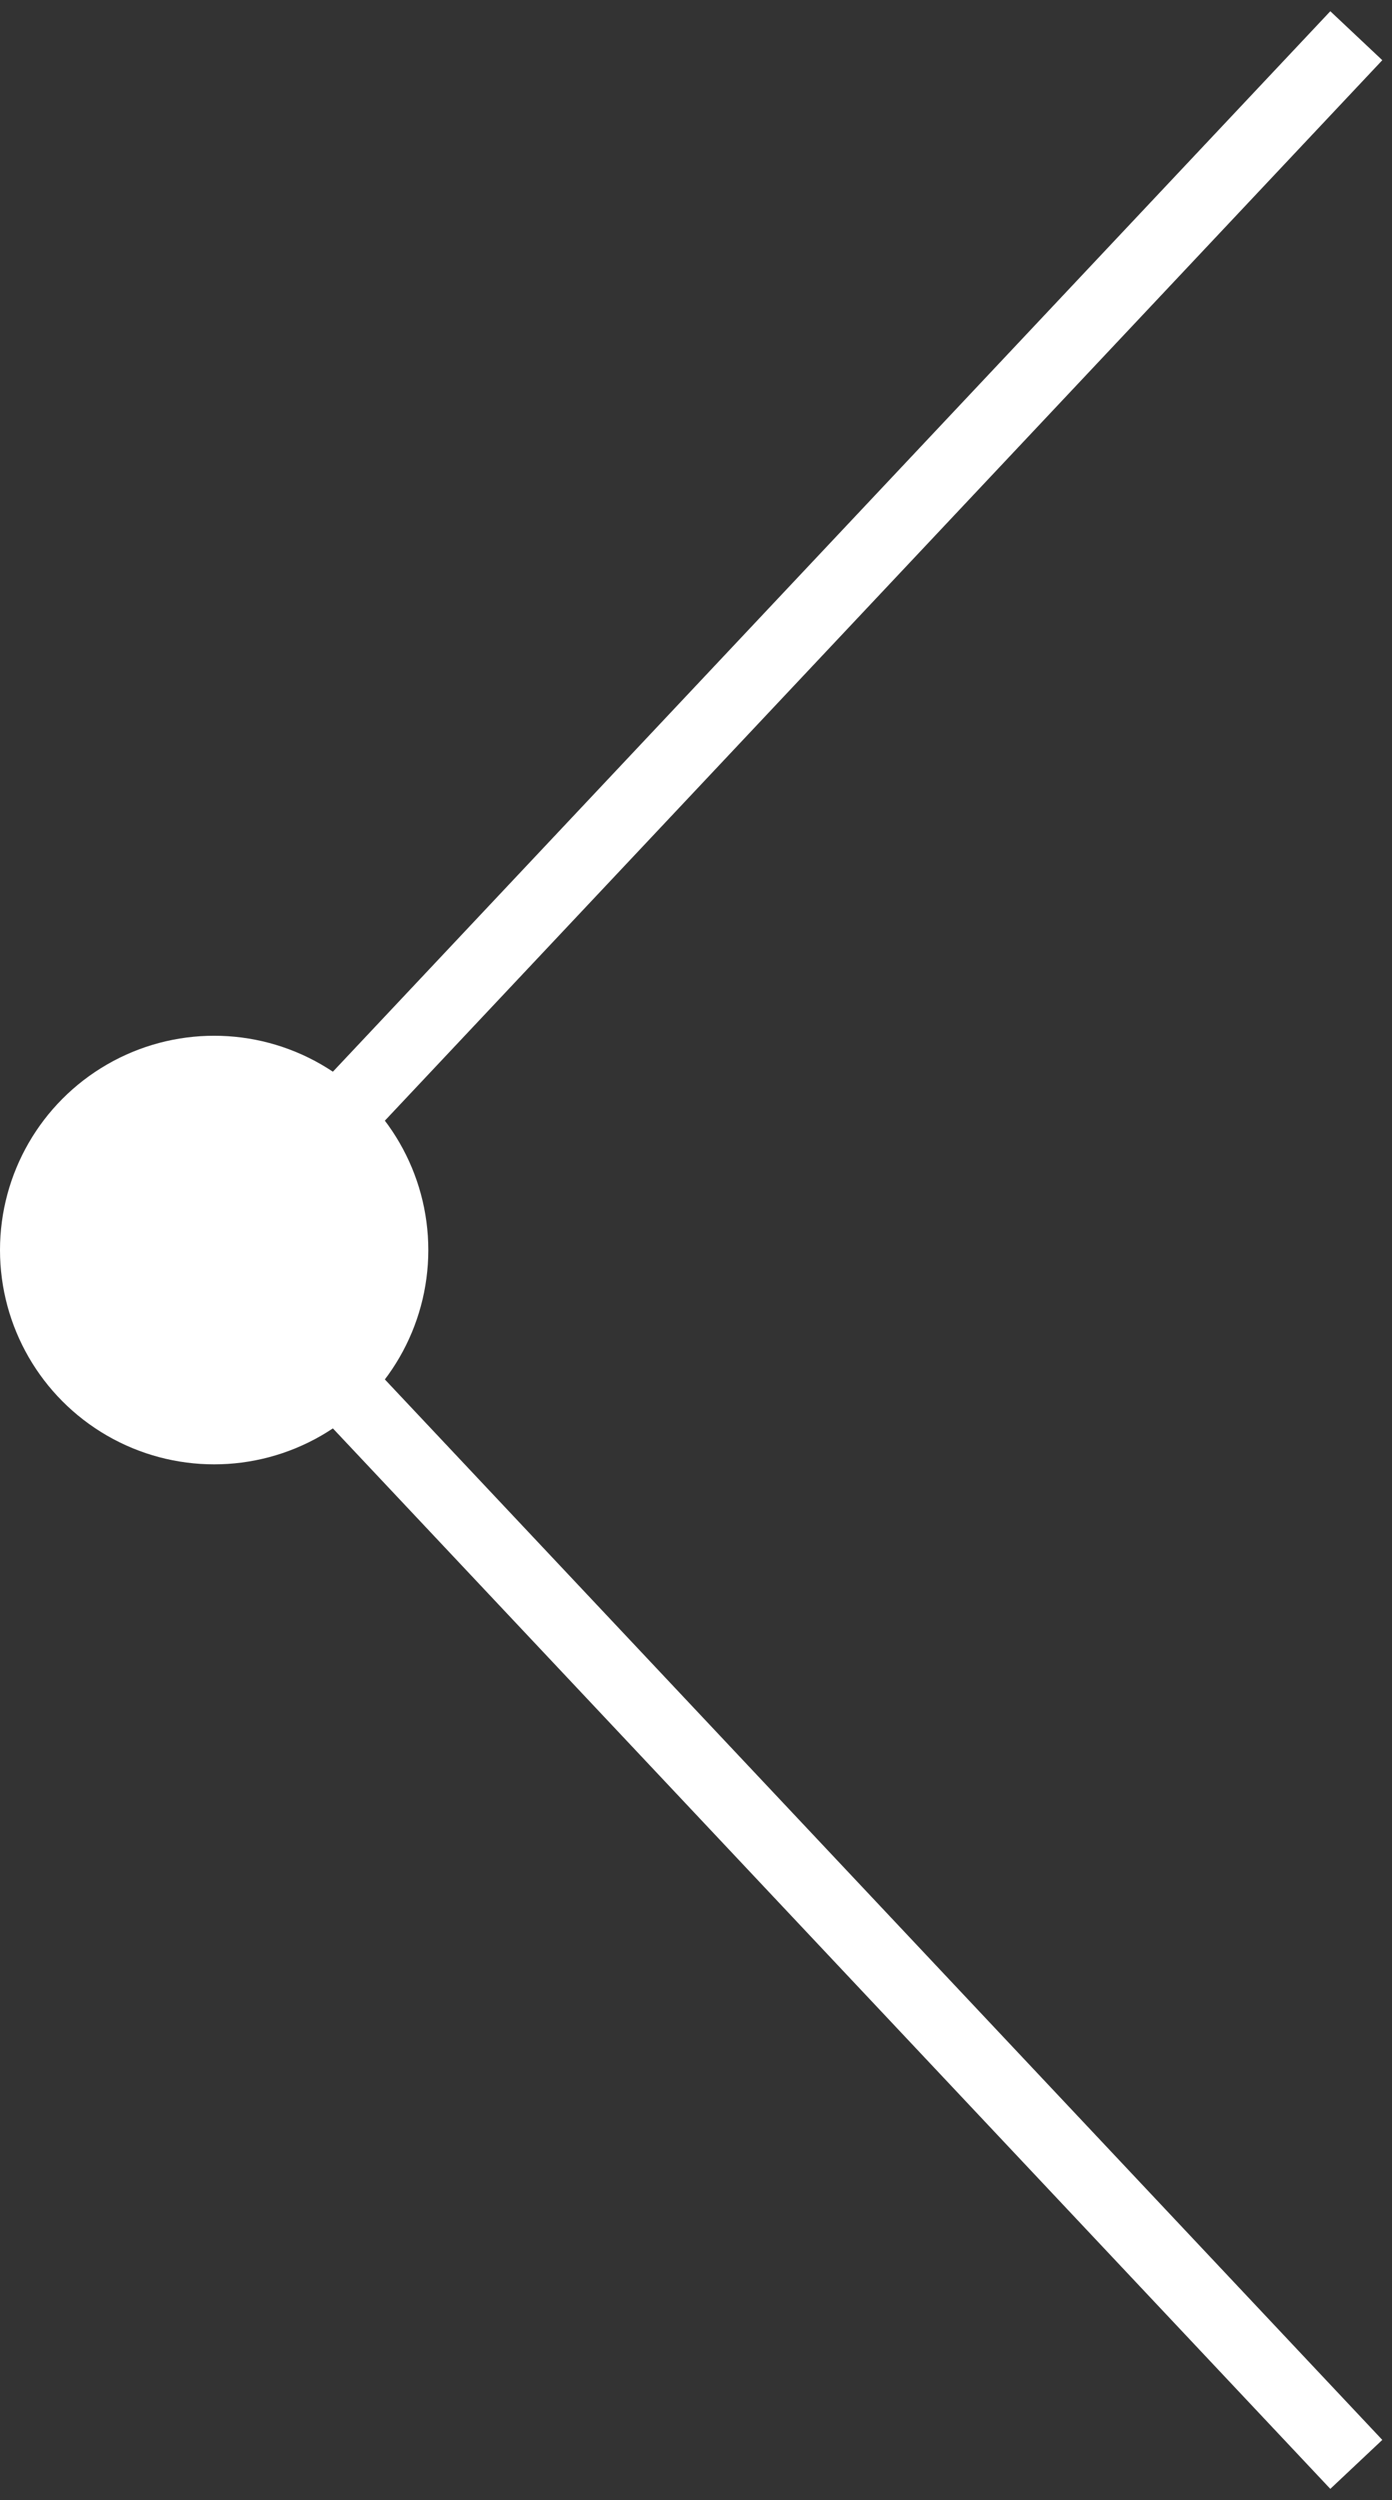 <svg width="39" height="70" viewBox="0 0 39 70" fill="none" xmlns="http://www.w3.org/2000/svg">
<rect x="0" y="0" width="39" height="70" fill="#333333" stroke="none"/>
<path d="M38 1L6 35L38 69" stroke="white" stroke-width="2"/>
<circle cx="6" cy="35" r="6" transform="rotate(180 6 35)" fill="white"/>
</svg>
